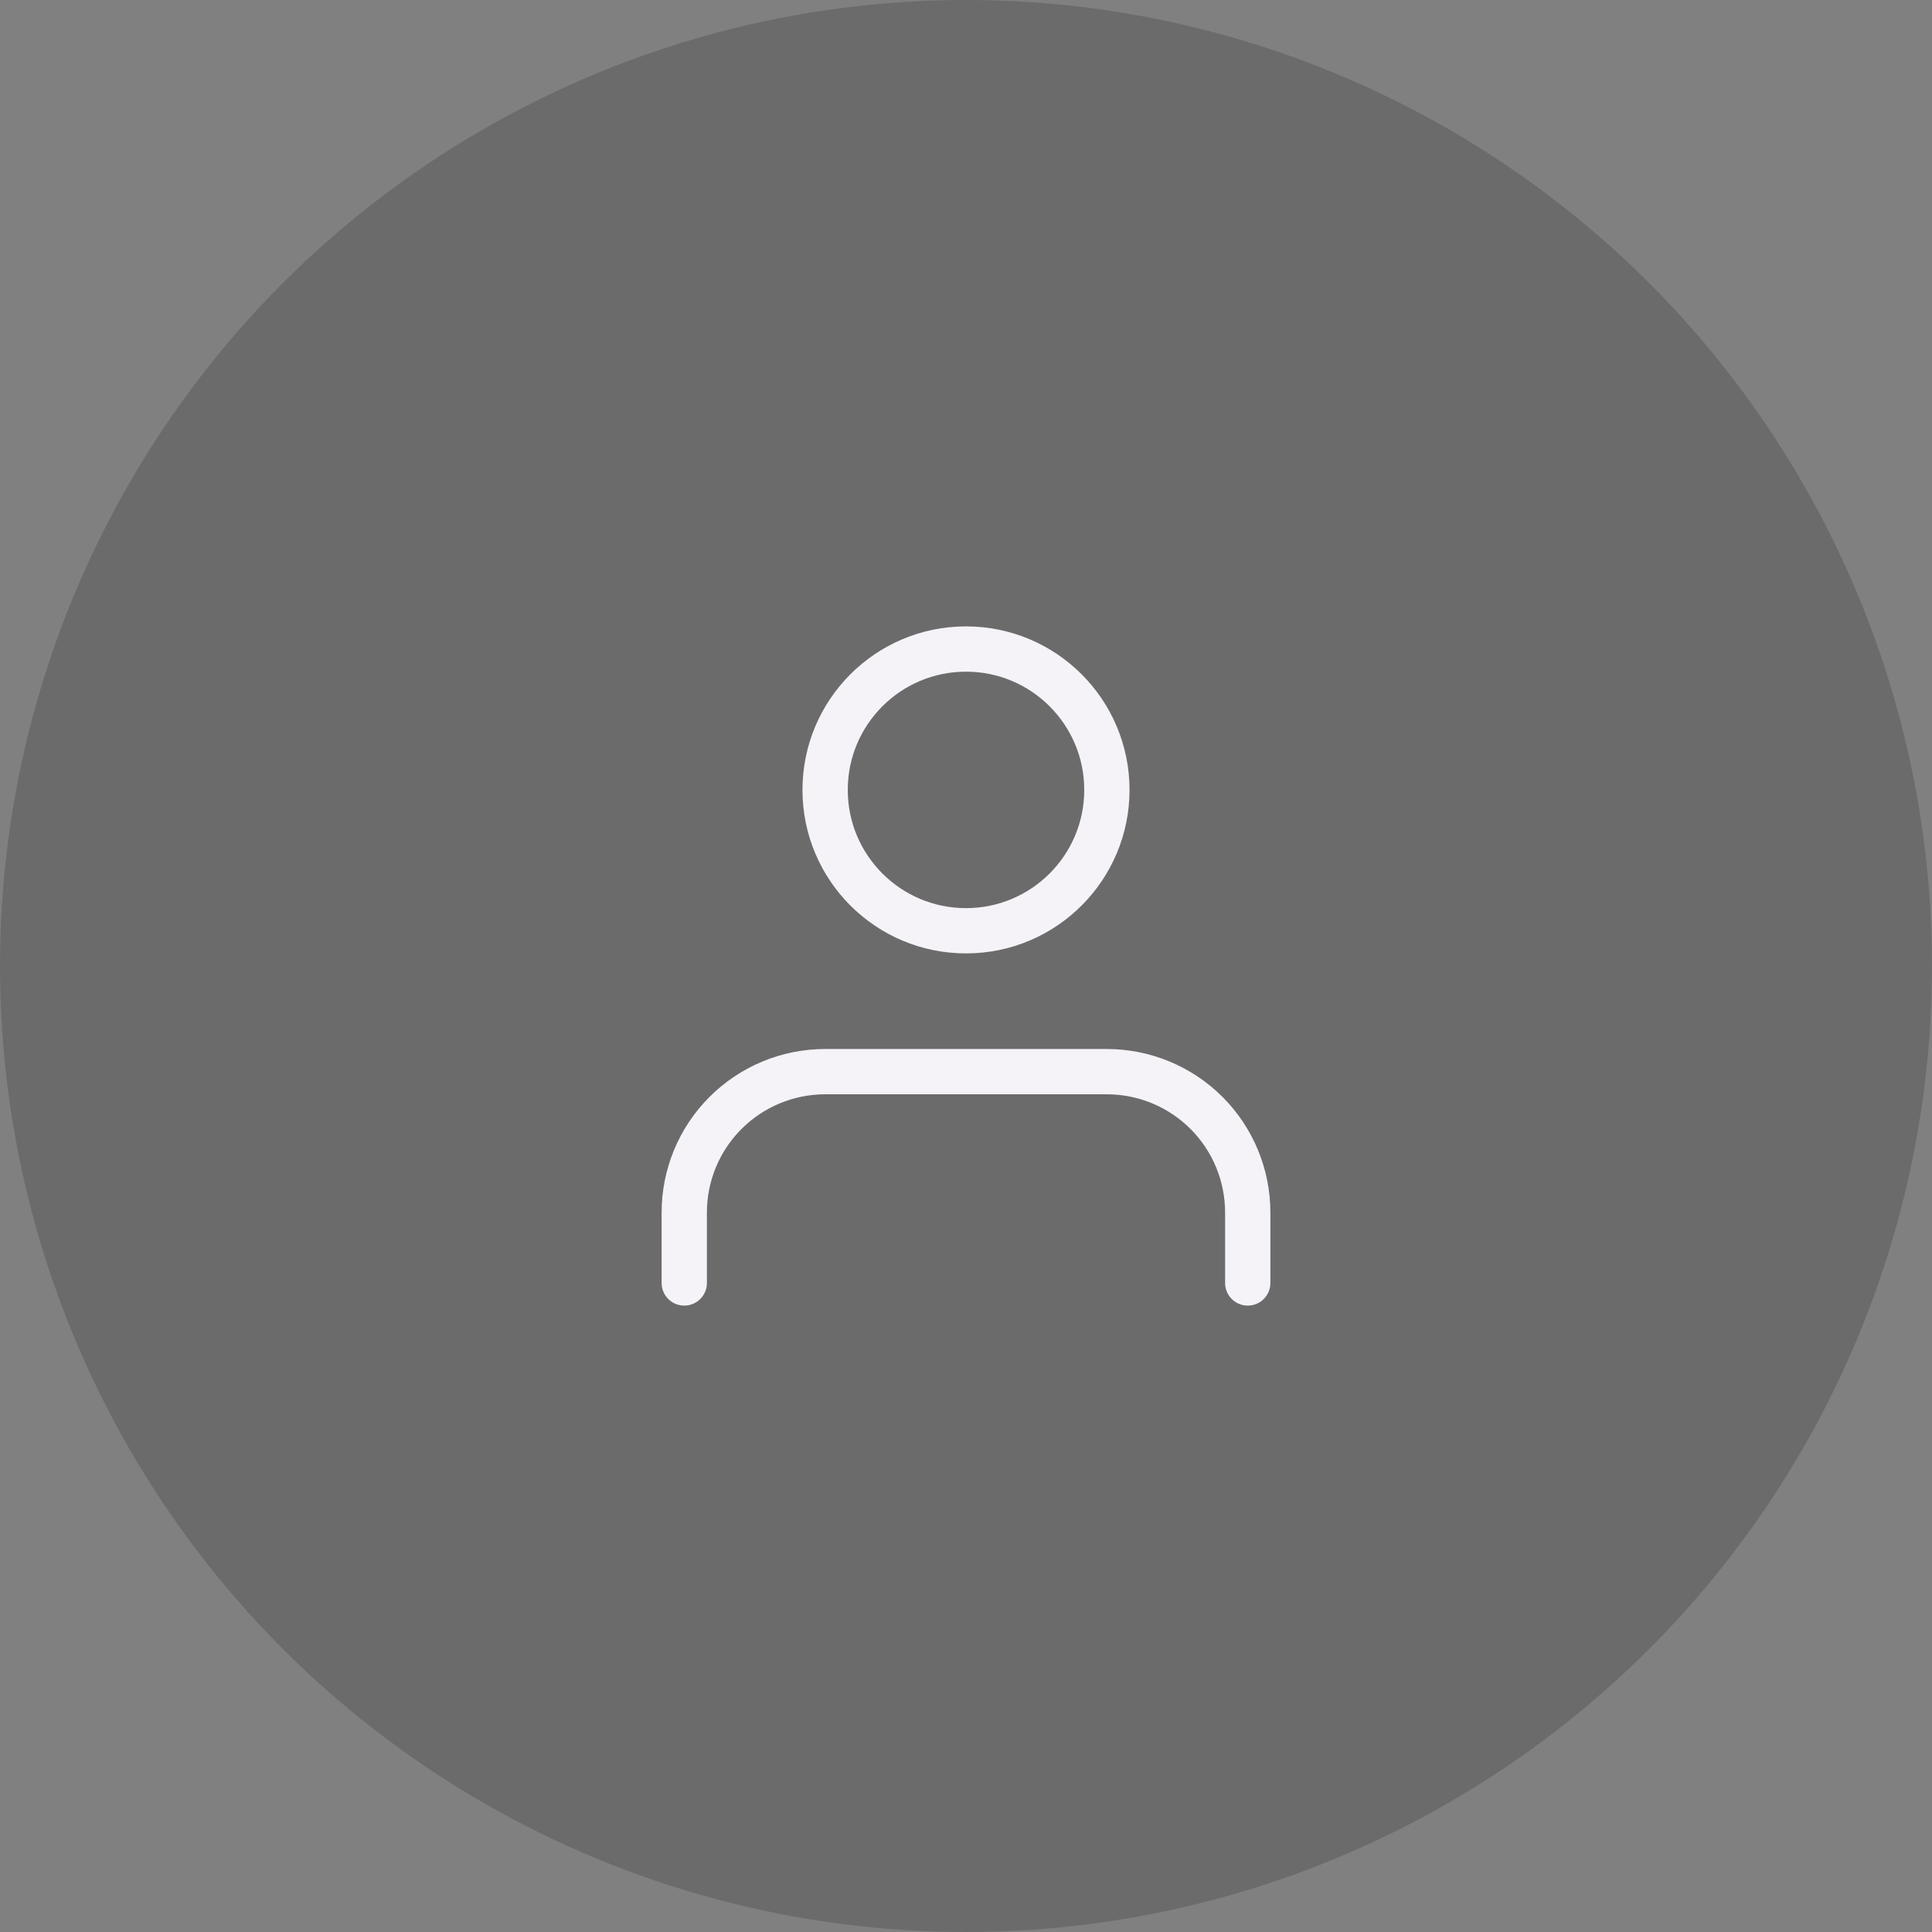 <svg width="64" height="64" viewBox="0 0 64 64" fill="none" xmlns="http://www.w3.org/2000/svg">
<rect x="0" y="0" width="64" height="64" fill="#808080" stroke="none"/>
<circle cx="32" cy="32" r="32" fill="#1D1D22" fill-opacity="0.2"/>
<path d="M41.333 42.5V40.167C41.333 38.929 40.842 37.742 39.967 36.867C39.091 35.992 37.904 35.5 36.667 35.5H27.333C26.096 35.5 24.909 35.992 24.034 36.867C23.158 37.742 22.667 38.929 22.667 40.167V42.5" stroke="#F5F3F8" stroke-width="1.5" stroke-linecap="round" stroke-linejoin="round"/>
<path d="M32 30.833C34.577 30.833 36.667 28.744 36.667 26.167C36.667 23.589 34.577 21.5 32 21.5C29.423 21.5 27.333 23.589 27.333 26.167C27.333 28.744 29.423 30.833 32 30.833Z" stroke="#F5F3F8" stroke-width="1.5" stroke-linecap="round" stroke-linejoin="round"/>
</svg>
